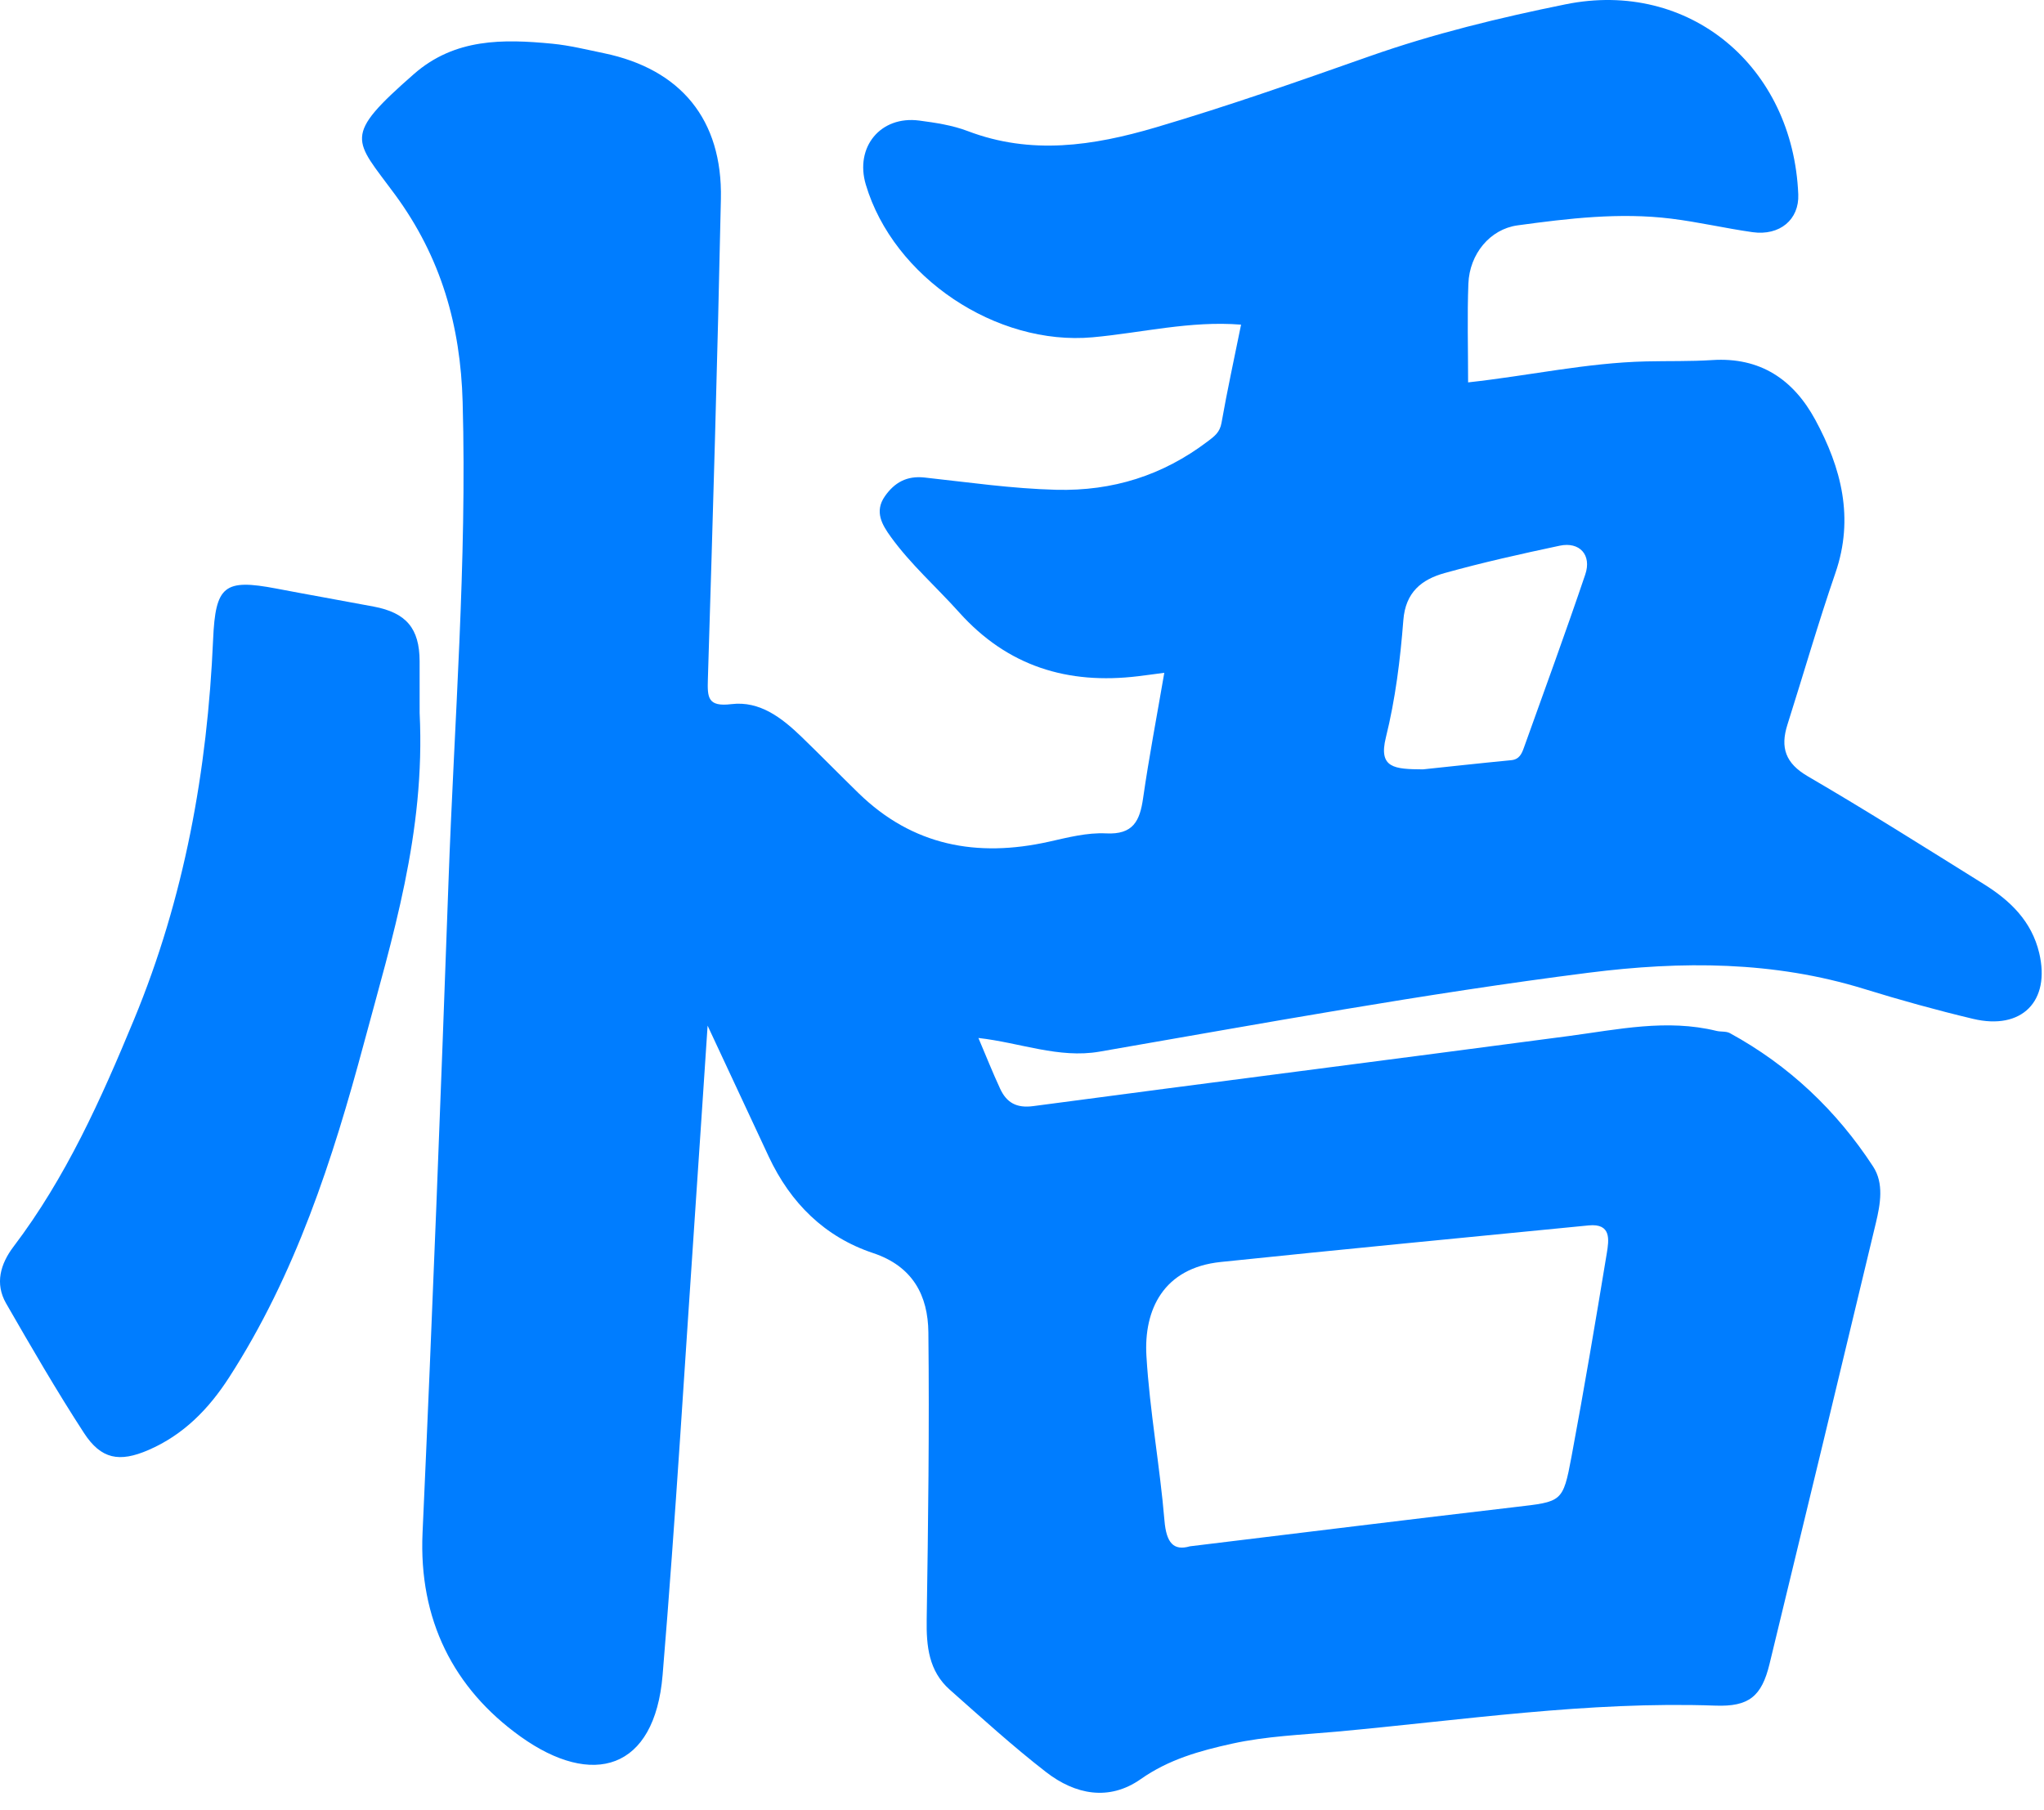 <svg width="96" height="85" viewBox="0 0 96 85" fill="none" xmlns="http://www.w3.org/2000/svg">
<path d="M66.83 36.138C67.975 36.018 69.475 35.852 70.976 35.707C71.358 35.671 71.471 35.403 71.572 35.122C72.542 32.411 73.533 29.709 74.455 26.983C74.766 26.064 74.186 25.434 73.254 25.632C71.442 26.017 69.631 26.421 67.847 26.918C66.779 27.215 66.011 27.81 65.91 29.135C65.767 30.981 65.536 32.842 65.091 34.635C64.729 36.088 65.499 36.127 66.83 36.138ZM55.886 72.632C61.146 71.995 66.158 71.372 71.175 70.786C73.357 70.531 73.406 70.574 73.807 68.428C74.401 65.248 74.94 62.057 75.466 58.865C75.567 58.246 75.693 57.453 74.612 57.559C68.85 58.125 63.088 58.678 57.33 59.277C54.638 59.558 53.715 61.526 53.844 63.693C53.998 66.276 54.474 68.84 54.691 71.422C54.779 72.469 55.116 72.855 55.886 72.632ZM54.683 31.602C54.2 31.665 53.827 31.718 53.453 31.763C50.153 32.163 47.324 31.303 45.048 28.763C43.983 27.574 42.772 26.511 41.834 25.211C41.432 24.654 41.058 24.032 41.557 23.314C42.011 22.663 42.588 22.338 43.426 22.43C45.484 22.654 47.529 22.953 49.609 23.006C52.266 23.072 54.609 22.331 56.714 20.738C57.033 20.498 57.292 20.312 57.37 19.864C57.638 18.339 57.97 16.827 58.289 15.249C55.895 15.057 53.618 15.635 51.316 15.843C46.797 16.252 41.965 13.036 40.665 8.673C40.139 6.908 41.356 5.425 43.173 5.663C43.94 5.764 44.729 5.882 45.446 6.155C48.429 7.292 51.336 6.853 54.287 5.983C57.67 4.984 60.992 3.818 64.314 2.646C67.32 1.586 70.424 0.832 73.533 0.202C79.334 -0.974 84.215 3.113 84.459 9.136C84.506 10.308 83.596 11.086 82.309 10.905C81.031 10.724 79.769 10.428 78.489 10.27C76.073 9.972 73.668 10.258 71.278 10.585C69.977 10.762 69.019 11.933 68.965 13.323C68.907 14.83 68.952 16.341 68.952 17.961C71.791 17.651 74.519 17.041 77.303 16.976C78.34 16.951 79.38 16.98 80.415 16.913C82.671 16.766 84.231 17.824 85.259 19.72C86.484 21.982 87.092 24.333 86.204 26.911C85.393 29.265 84.704 31.661 83.951 34.034C83.607 35.116 83.853 35.851 84.91 36.466C87.7 38.092 90.432 39.82 93.173 41.528C94.41 42.298 95.42 43.267 95.775 44.764C96.311 47.025 94.962 48.404 92.665 47.856C90.949 47.447 89.245 46.974 87.559 46.453C83.301 45.137 78.983 45.136 74.614 45.69C66.912 46.668 59.281 48.074 51.635 49.398C49.731 49.727 47.904 48.973 45.953 48.755C46.311 49.596 46.62 50.378 46.974 51.14C47.273 51.785 47.734 52.06 48.522 51.956C56.905 50.84 65.296 49.775 73.681 48.663C75.99 48.356 78.281 47.851 80.616 48.422C80.824 48.473 81.072 48.431 81.248 48.528C84.02 50.043 86.255 52.159 87.973 54.792C88.49 55.582 88.315 56.559 88.103 57.445C86.45 64.352 84.785 71.256 83.109 78.158C82.738 79.686 82.138 80.171 80.569 80.115C74.581 79.901 68.673 80.801 62.738 81.341C61.108 81.489 59.47 81.548 57.861 81.903C56.343 82.238 54.892 82.642 53.575 83.568C52.087 84.614 50.496 84.292 49.139 83.243C47.57 82.028 46.099 80.686 44.611 79.37C43.618 78.492 43.504 77.324 43.524 76.065C43.594 71.572 43.651 67.077 43.603 62.584C43.585 60.852 42.872 59.48 41.007 58.858C38.73 58.1 37.126 56.504 36.107 54.331C35.2 52.396 34.299 50.458 33.234 48.176C33.035 51.165 32.862 53.798 32.682 56.43C32.173 63.845 31.737 71.267 31.121 78.674C30.749 83.16 27.82 83.98 24.452 81.571C21.294 79.312 19.661 76.068 19.846 71.994C20.307 61.808 20.699 51.619 21.064 41.43C21.332 33.917 21.938 26.416 21.729 18.887C21.63 15.304 20.72 12.088 18.55 9.136C16.631 6.524 16.049 6.447 19.446 3.473C21.365 1.794 23.631 1.83 25.94 2.053C26.753 2.132 27.556 2.332 28.359 2.498C31.971 3.246 33.936 5.613 33.858 9.341C33.7 16.859 33.479 24.376 33.247 31.893C33.22 32.765 33.234 33.209 34.352 33.074C35.684 32.912 36.724 33.721 37.644 34.609C38.546 35.479 39.423 36.378 40.321 37.253C42.862 39.731 45.889 40.289 49.264 39.536C50.146 39.339 51.059 39.1 51.945 39.145C53.222 39.211 53.534 38.562 53.687 37.496C53.963 35.577 54.328 33.67 54.683 31.602Z" fill="#007DFF"/>
<path d="M19.709 33.491C19.985 39.131 18.423 44.046 17.096 48.99C15.624 54.477 13.878 59.867 10.758 64.702C9.797 66.192 8.613 67.398 6.972 68.109C5.609 68.699 4.749 68.547 3.943 67.307C2.654 65.324 1.467 63.272 0.287 61.222C-0.249 60.29 0.022 59.366 0.633 58.559C3.099 55.309 4.744 51.634 6.293 47.892C8.663 42.168 9.741 36.191 10.009 30.037C10.12 27.502 10.531 27.179 12.982 27.646C14.504 27.937 16.031 28.205 17.553 28.492C19.084 28.782 19.701 29.519 19.708 31.052C19.712 32.003 19.709 32.955 19.709 33.491Z" fill="#007DFF"/>
</svg>
